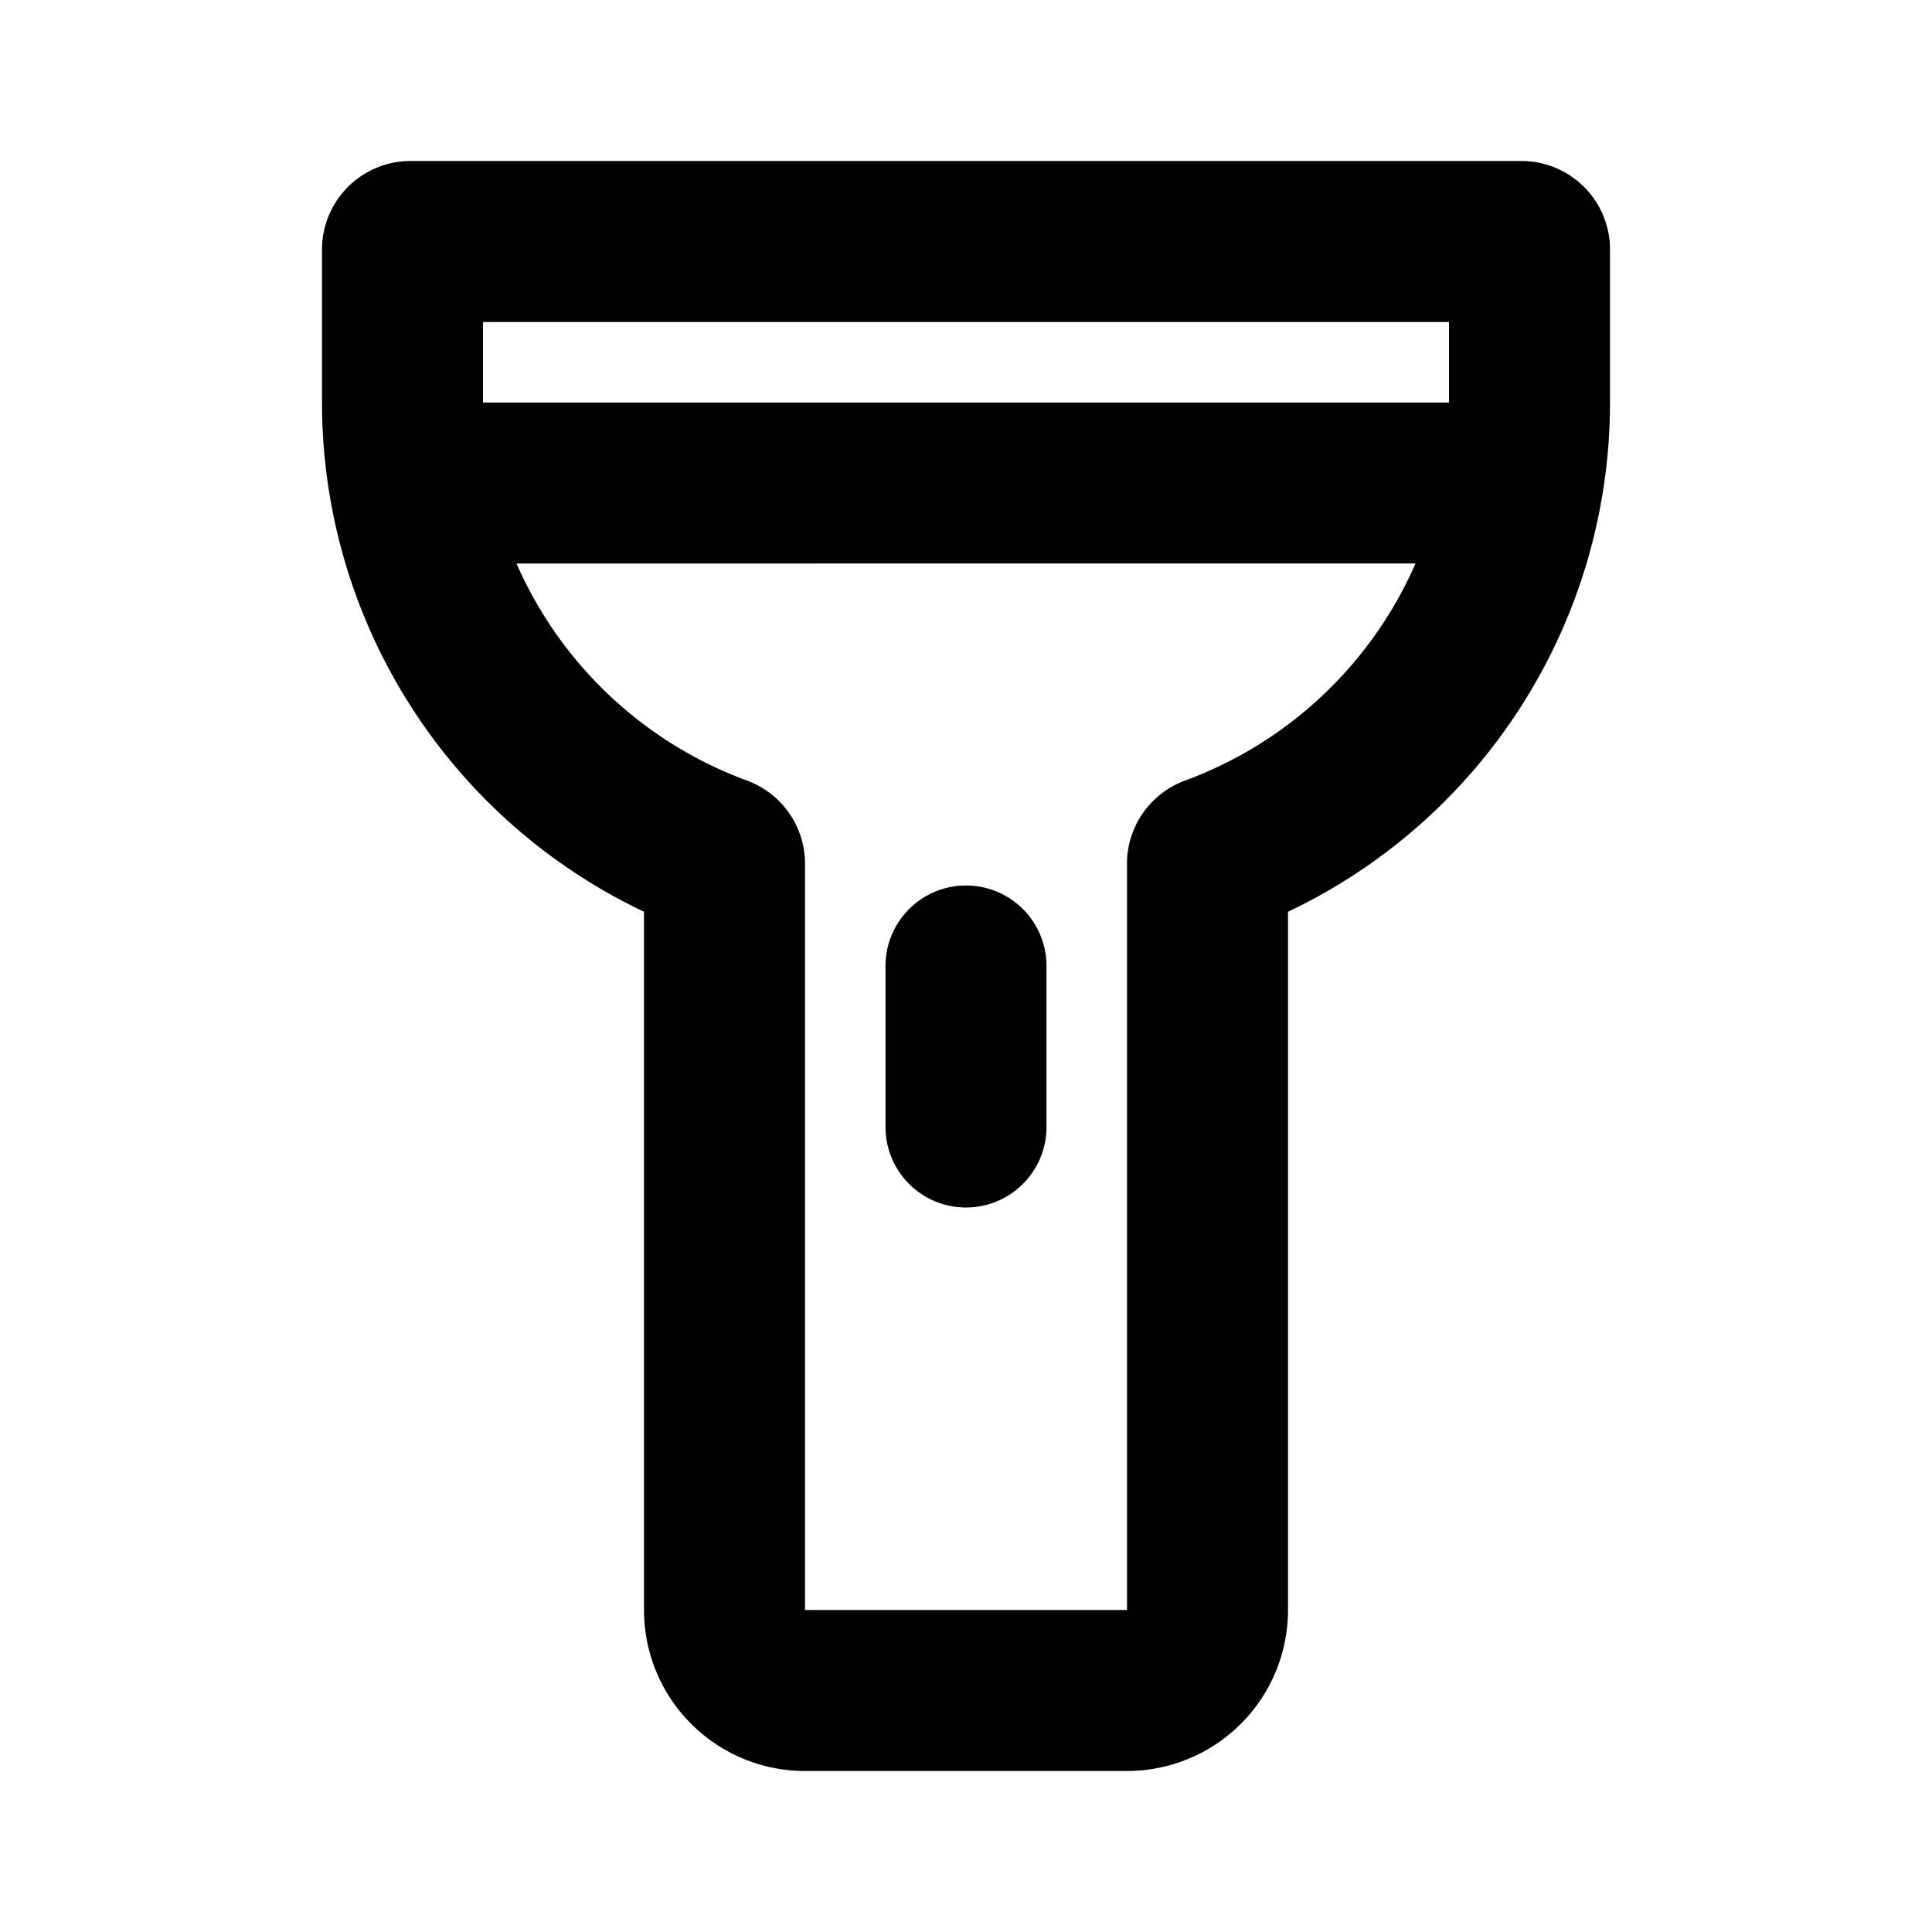 <svg xmlns="http://www.w3.org/2000/svg" width="24" height="24"><g fill="none"><path fill="currentColor" d="M18.9 2A1.1 1.1 0 0 1 20 3.1V5a7 7 0 0 1-4 6.326V20a2 2 0 0 1-2 2h-4a2 2 0 0 1-2-2v-8.674A7 7 0 0 1 4 5V3.1A1.1 1.1 0 0 1 5.1 2zm-1.316 5H6.416a5.016 5.016 0 0 0 2.862 2.696A1.1 1.1 0 0 1 10 10.729V20h4v-9.27c0-.47.296-.878.722-1.034A5.016 5.016 0 0 0 17.584 7M12 11a1 1 0 0 1 1 1v2a1 1 0 1 1-2 0v-2a1 1 0 0 1 1-1m6-7H6v1h12z"/></g></svg>